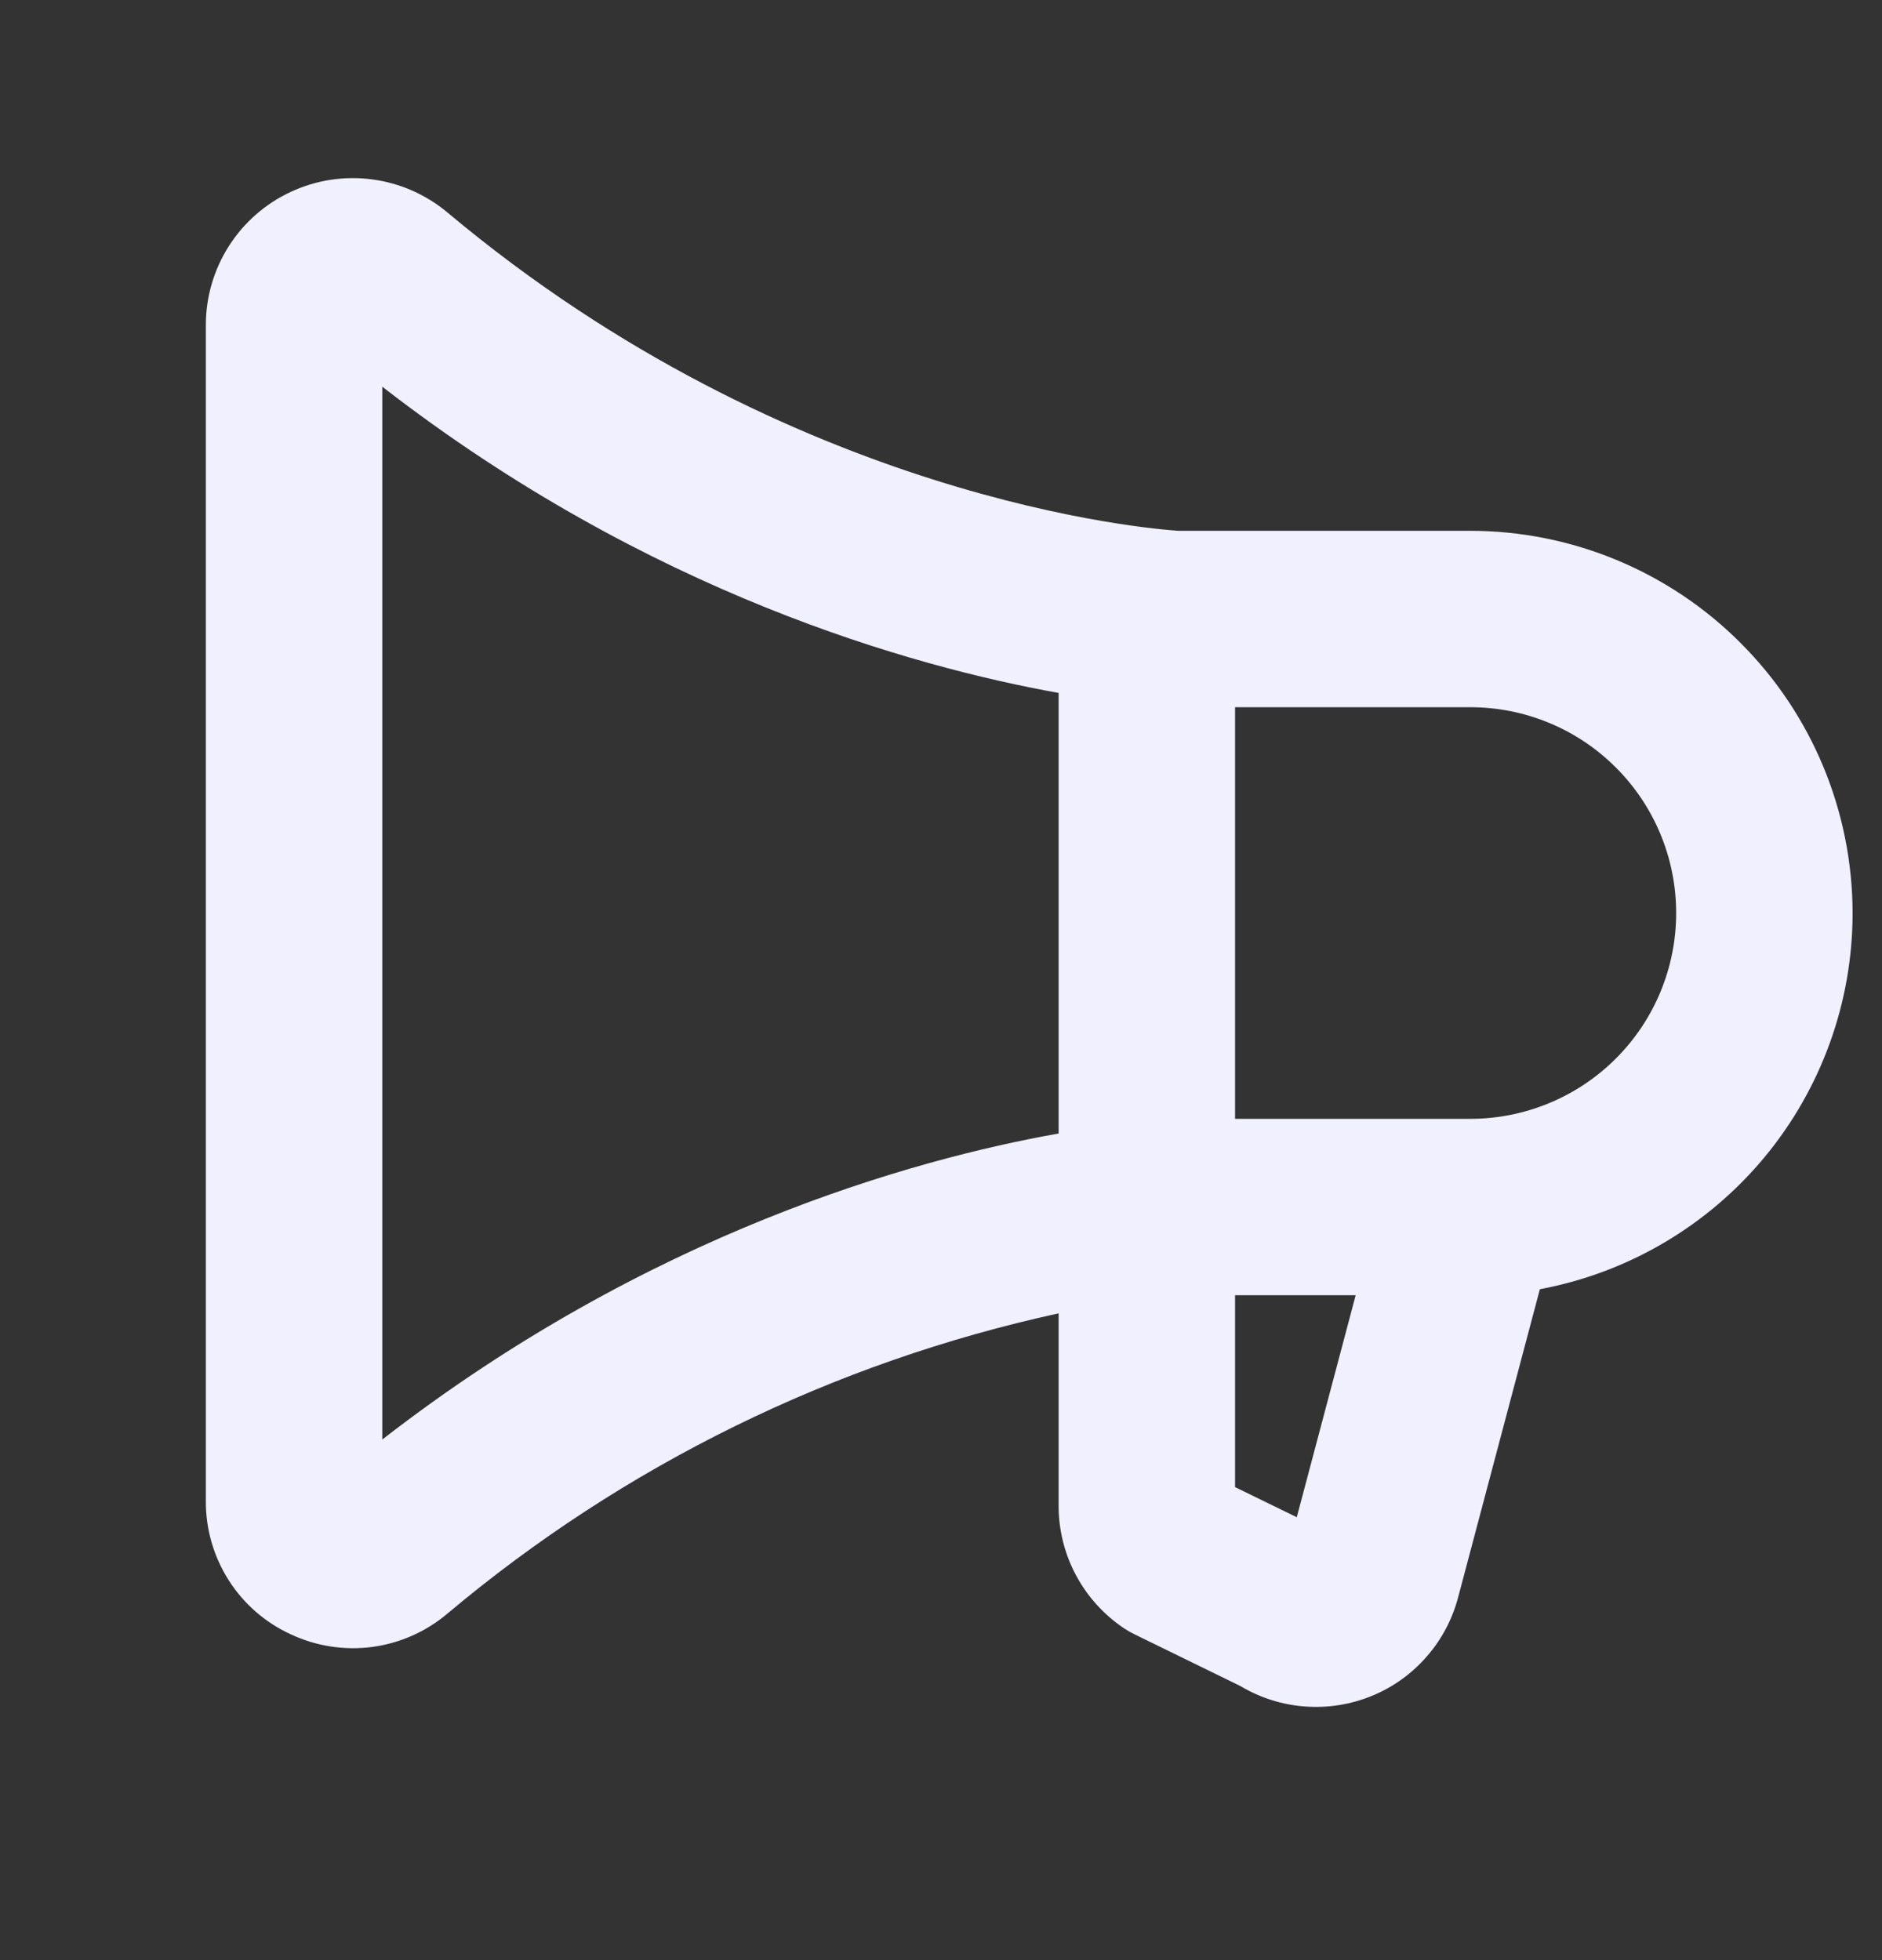 <svg width="24" height="25" viewBox="0 0 24 25" fill="none" xmlns="http://www.w3.org/2000/svg">
<rect x="0" y="0" width="24" height="25" fill="#333333" stroke="none"/>
<g clip-path="url(#clip0_898_44631)">
<path d="M23.625 11.645C23.623 10.352 23.11 9.113 22.195 8.199C21.282 7.285 20.043 6.771 18.75 6.77H15.03C14.707 6.75 10.099 6.395 5.706 2.71C5.432 2.481 5.099 2.334 4.746 2.288C4.392 2.241 4.032 2.296 3.709 2.447C3.385 2.597 3.111 2.837 2.919 3.138C2.727 3.439 2.625 3.788 2.625 4.145V19.145C2.623 19.502 2.724 19.852 2.916 20.154C3.107 20.455 3.382 20.695 3.707 20.844C4.03 20.996 4.391 21.052 4.745 21.006C5.099 20.959 5.433 20.811 5.706 20.58C7.954 18.69 10.63 17.376 13.5 16.751V19.208C13.5 19.516 13.576 19.82 13.722 20.092C13.867 20.364 14.078 20.596 14.334 20.768C14.376 20.796 14.42 20.821 14.465 20.843L15.819 21.505C16.069 21.654 16.35 21.744 16.641 21.765C16.932 21.787 17.224 21.741 17.494 21.63C17.764 21.52 18.004 21.347 18.195 21.127C18.387 20.908 18.524 20.646 18.597 20.364L19.637 16.443C20.757 16.234 21.769 15.64 22.498 14.764C23.226 13.888 23.625 12.784 23.625 11.645ZM4.875 18.36V4.932C8.266 7.564 11.641 8.504 13.5 8.838V14.457C11.641 14.787 8.266 15.728 4.875 18.36ZM16.537 19.351L15.75 18.967V16.52H17.288L16.537 19.351ZM18.75 14.27H15.75V9.02H18.75C19.446 9.02 20.114 9.296 20.606 9.789C21.099 10.281 21.375 10.949 21.375 11.645C21.375 12.341 21.099 13.009 20.606 13.501C20.114 13.993 19.446 14.27 18.75 14.27Z" fill="#F0F0FF"/>
</g>
<defs>
<clipPath id="clip0_898_44631">
<rect width="24" height="24" fill="white" transform="translate(0 0.395)"/>
</clipPath>
</defs>
</svg>
